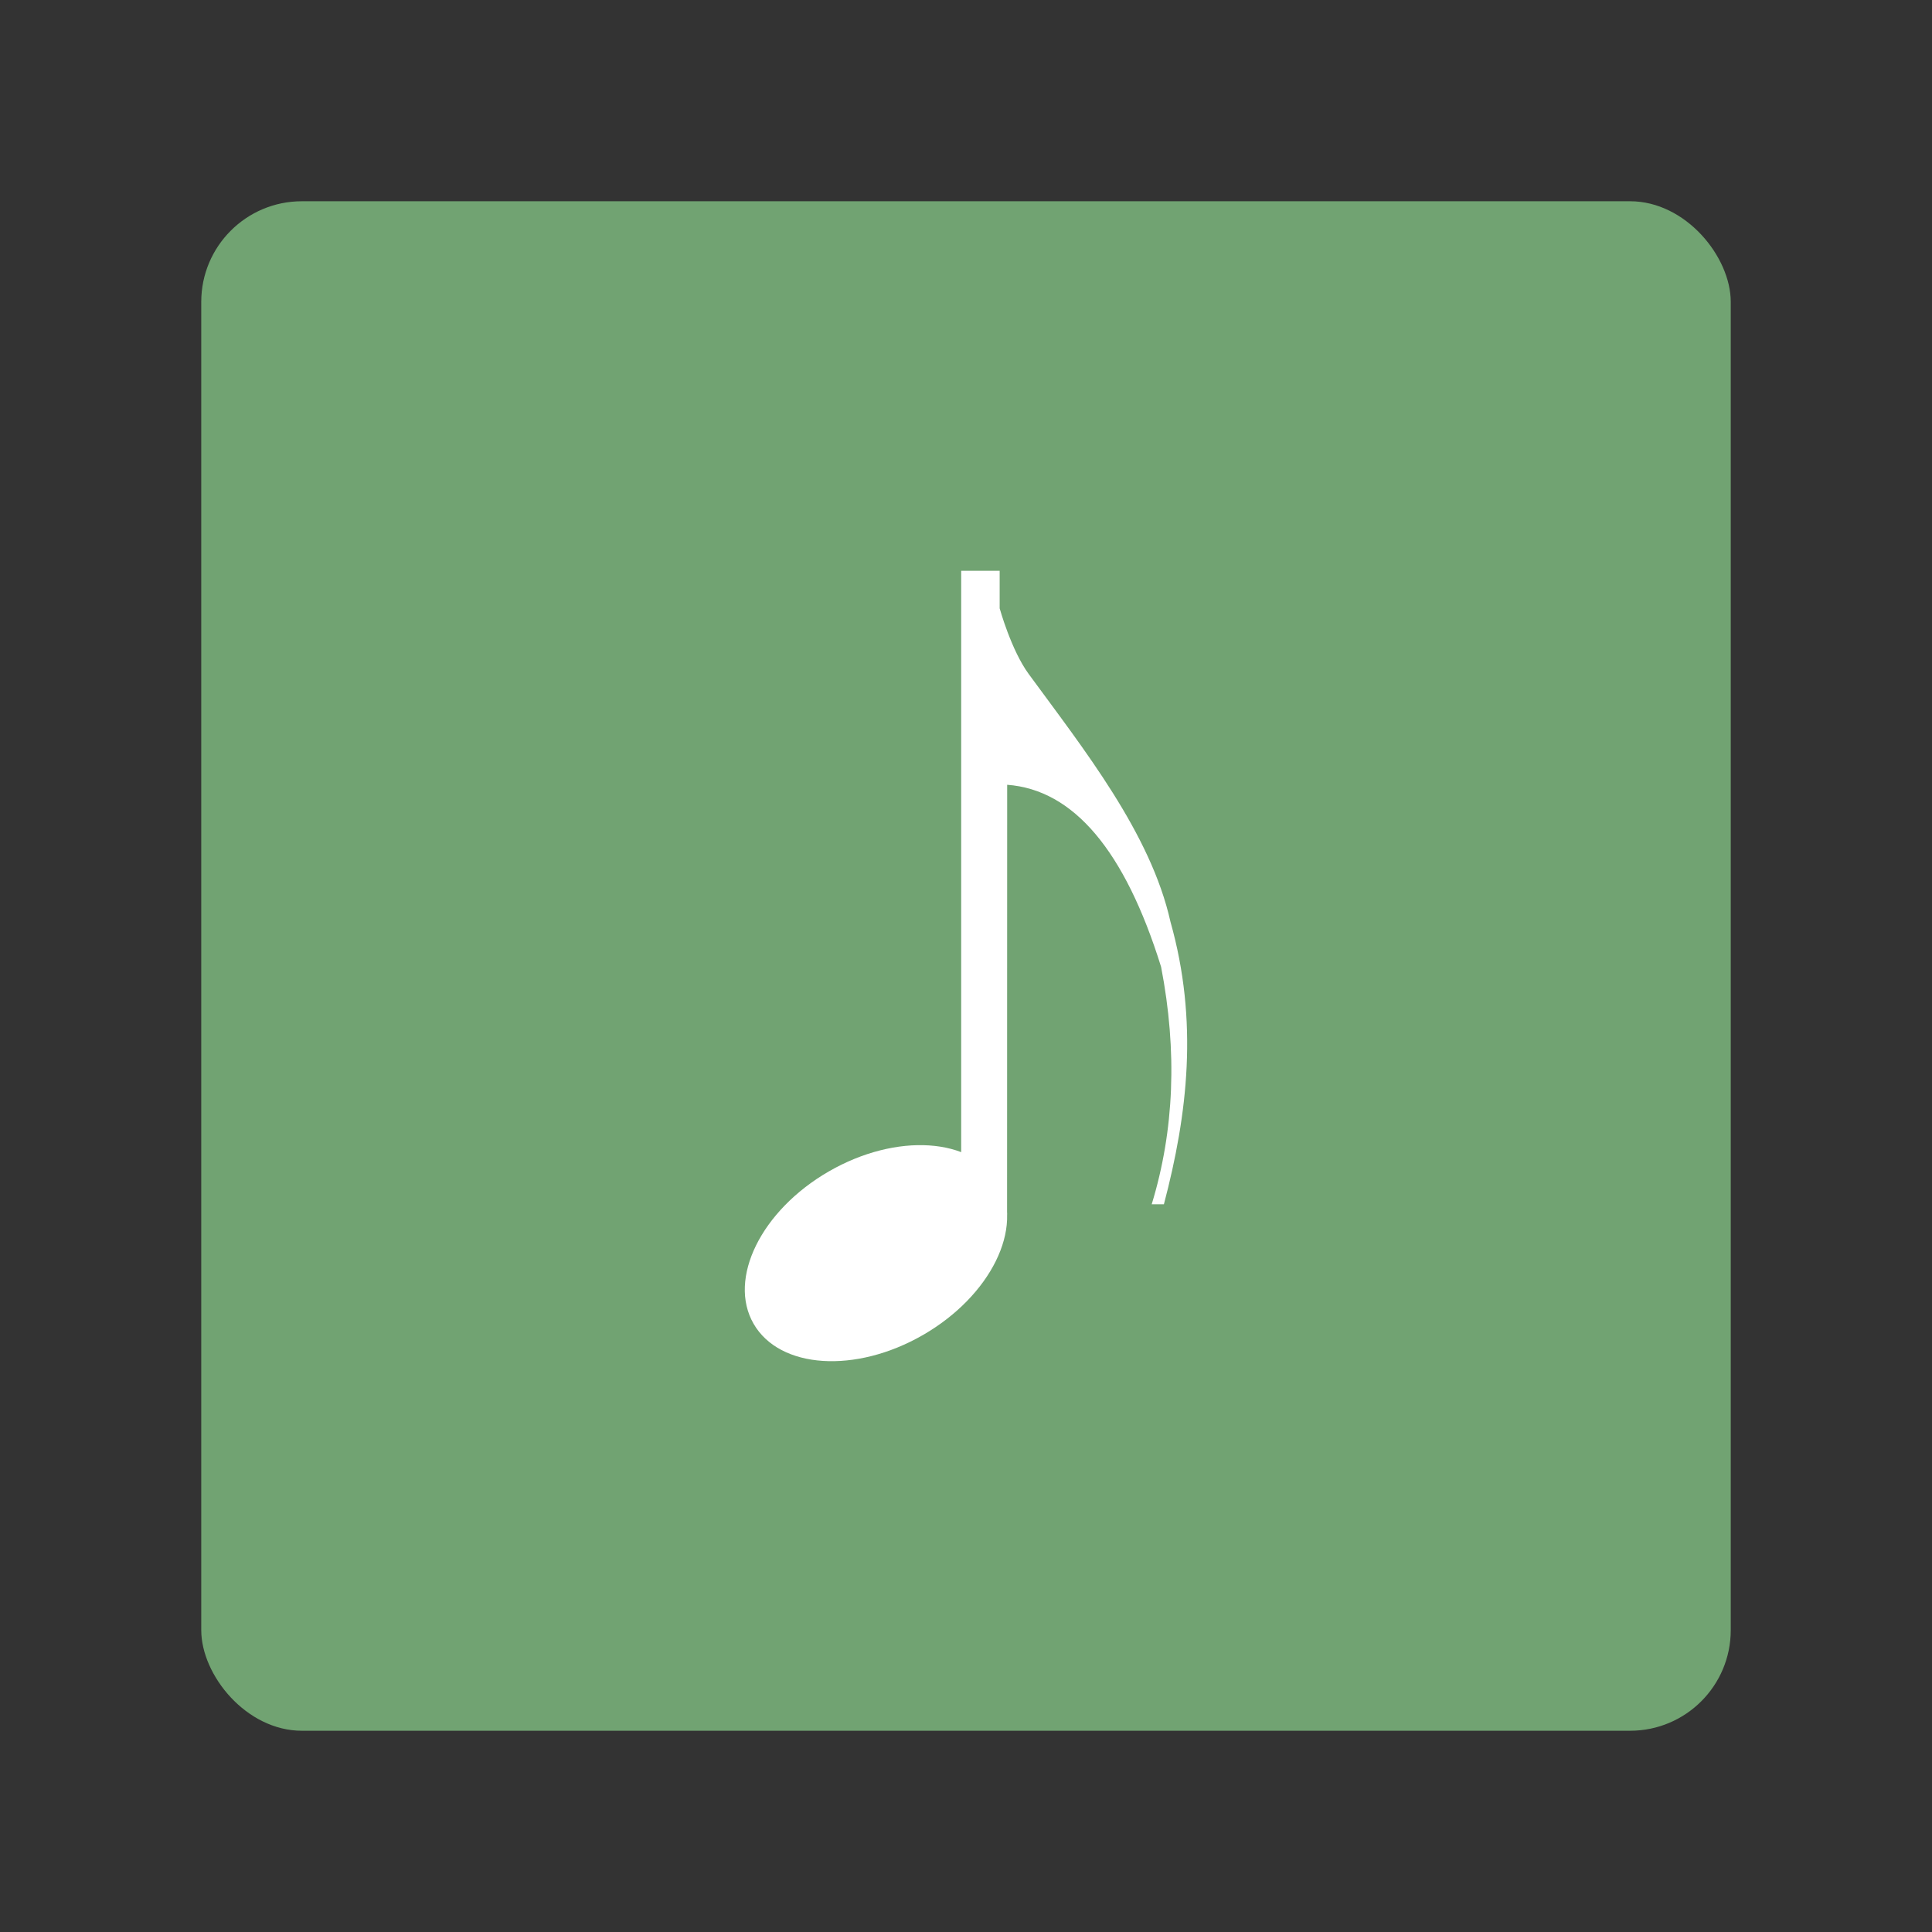 <?xml version="1.0" encoding="UTF-8"?>
<svg version="1.1" viewBox="0 0 192 192" xmlns="http://www.w3.org/2000/svg">
 <rect x="0" y="0" width="192" height="192" fill="#333333" stroke="none"/>
 <rect class="a" x="20" y="20" width="152" height="152" rx="10" style="fill:#71a372"/>
 <path d="m95.521 115.95v-59.226h3.824v3.731s1.145 4.148 2.881 6.519c5.461 7.46 12.131 15.833 14.094 24.633 2.785 9.867 1.72 19.081-0.653 28.074h-1.212c2.245-7.338 2.556-15.204 0.933-23.597-3.604-11.571-8.703-17.603-15.296-18.094l-0.01 42.705z" style="fill:#fff;stroke-linejoin:round;stroke-width:2.388"/>
 <ellipse transform="rotate(-30)" cx="13.121" cy="151.38" rx="14.041" ry="9.378" style="fill:#fff;stroke-linejoin:round;stroke-width:2.653"/>
</svg>
